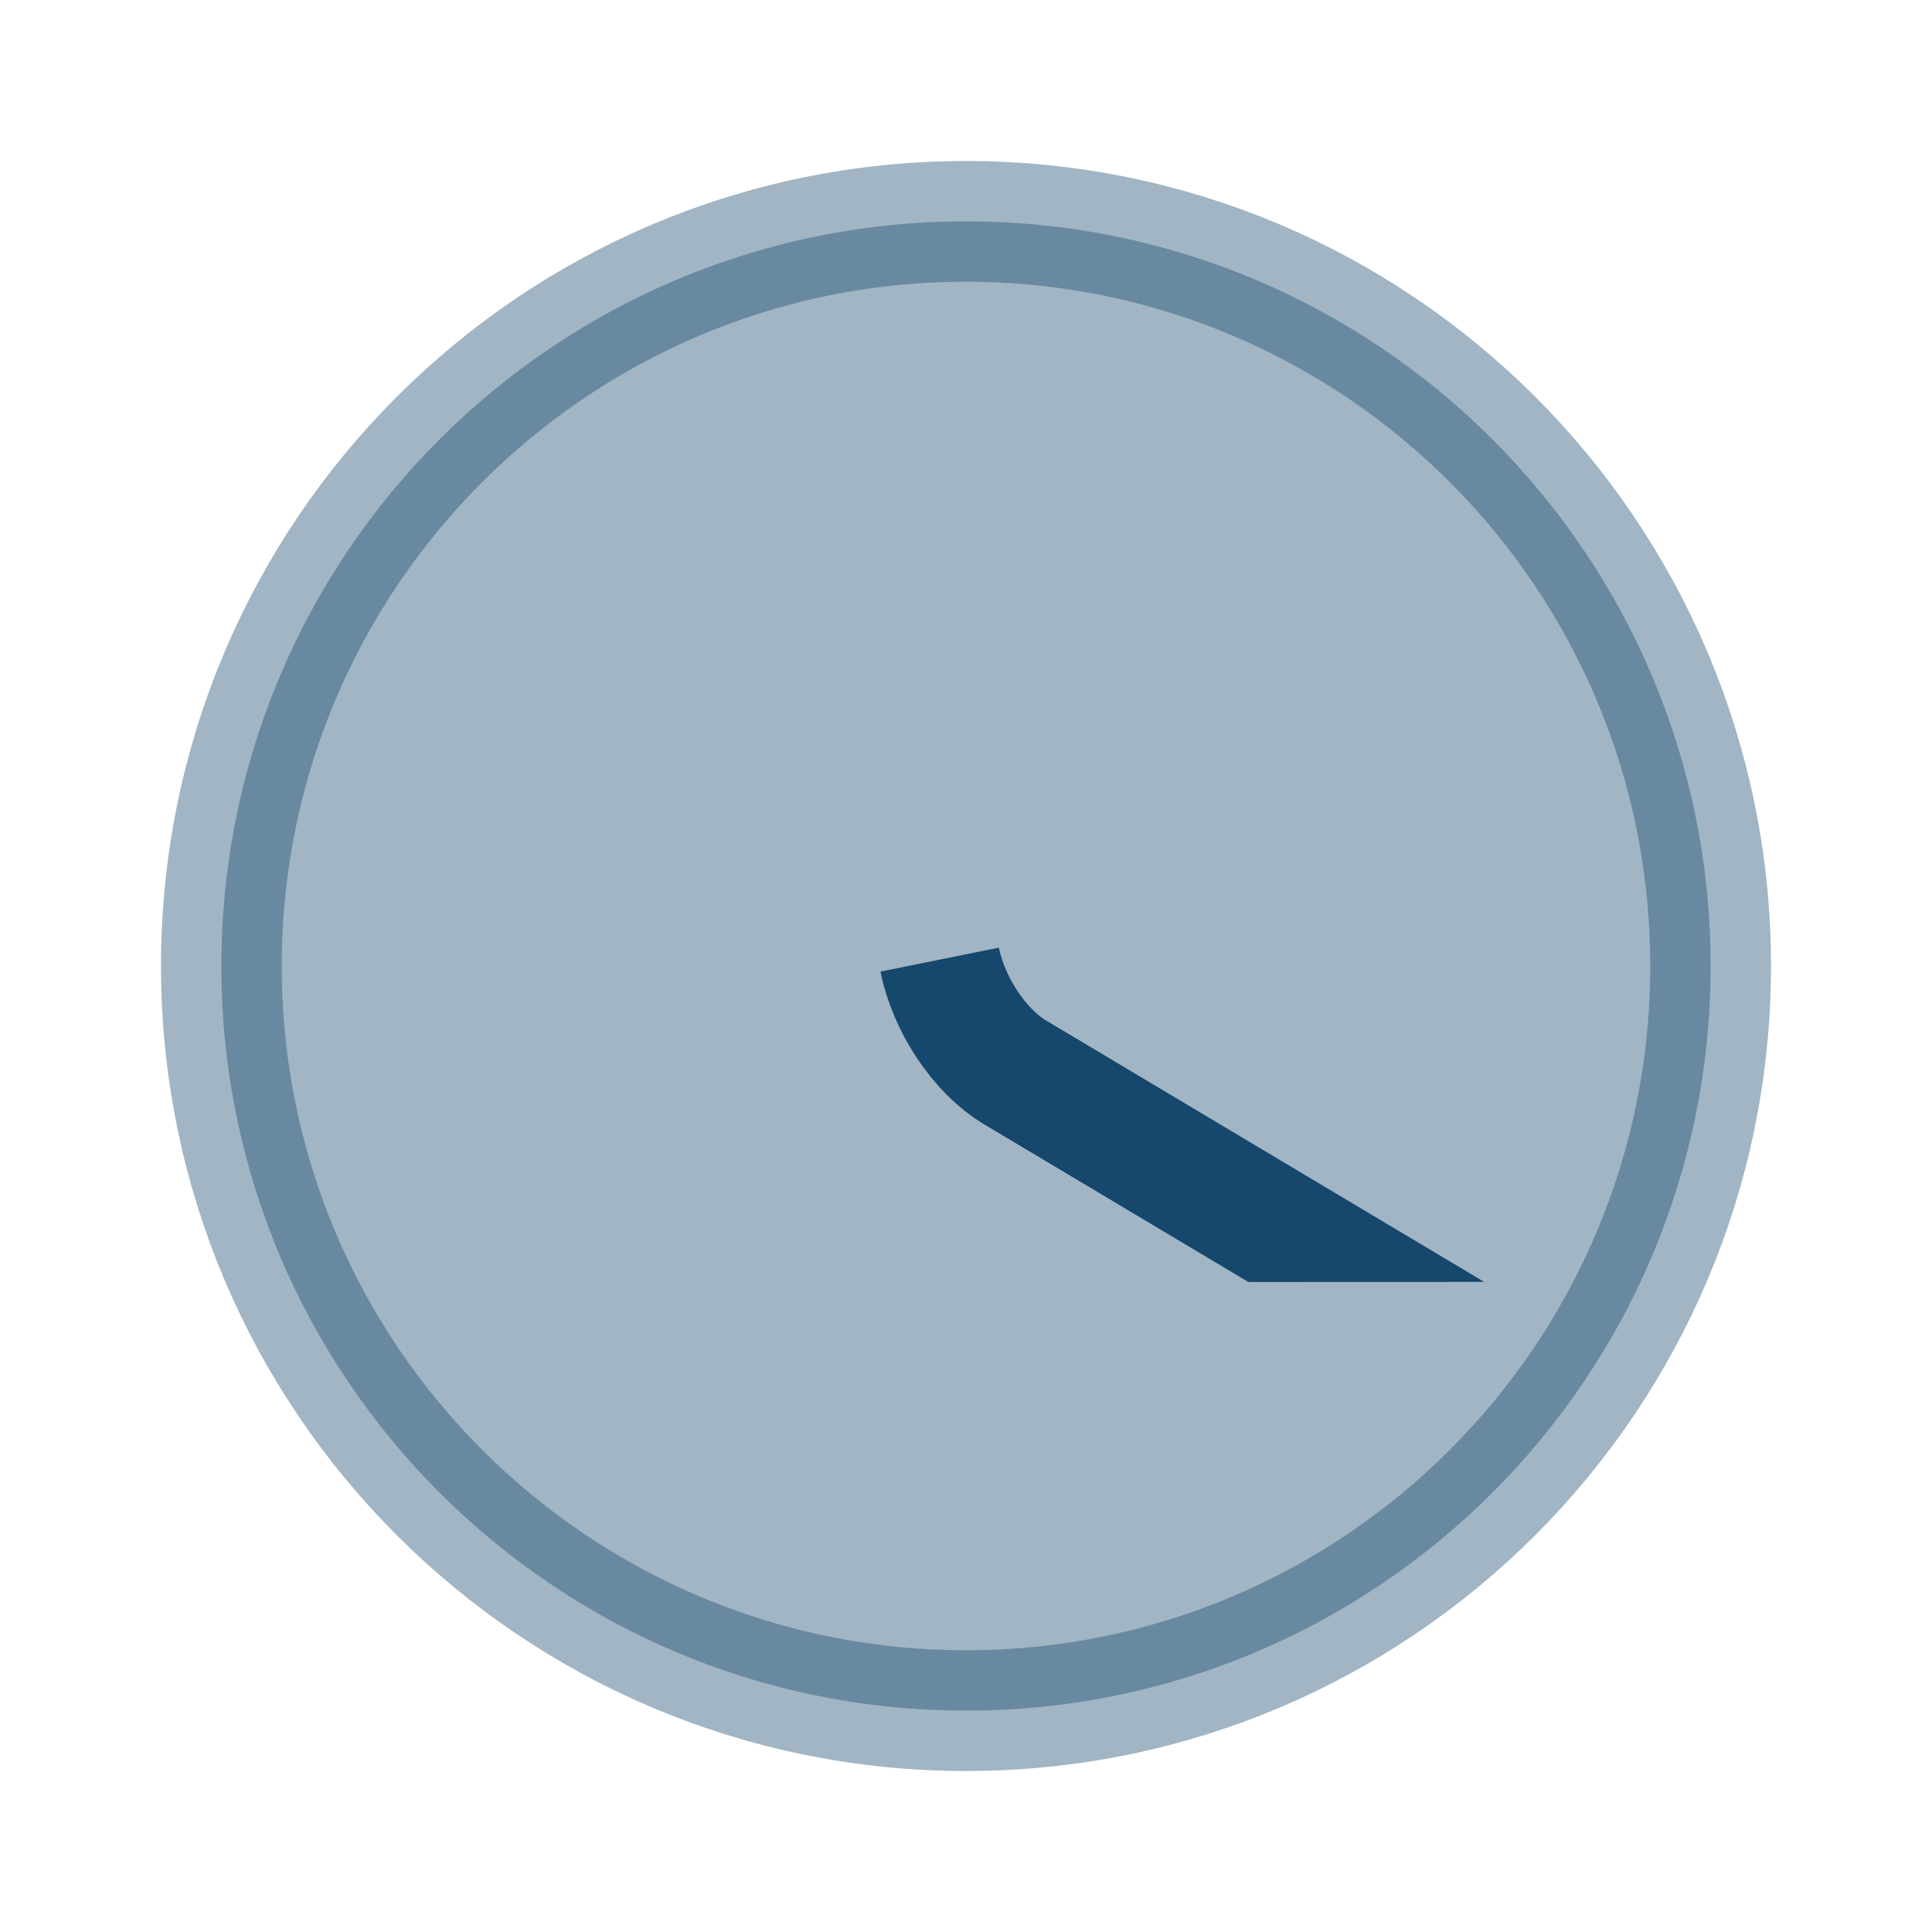 <svg width="24" height="24" viewBox="0 0 24 24" fill="none" xmlns="http://www.w3.org/2000/svg">
<g id="vuesax/bulk/clock">
<g id="clock">
<path id="Vector" opacity="0.4" d="M21.25 12C21.25 17.109 17.109 21.25 12 21.25C6.891 21.25 2.75 17.109 2.75 12C2.75 6.891 6.891 2.75 12 2.75C17.109 2.75 21.25 6.891 21.25 12Z" fill="#16476D" stroke="#16476D" stroke-width="1.5"/>
<path id="Vector_2" d="M15.715 15.175C15.715 15.175 15.714 15.175 15.714 15.175L12.615 13.326C12.16 13.054 11.783 12.472 11.673 11.922C11.723 12.167 11.822 12.398 11.927 12.583C12.076 12.844 12.309 13.143 12.619 13.326L15.716 15.174C15.716 15.174 15.715 15.174 15.715 15.175Z" fill="#16476D" stroke="#16476D" stroke-width="1.5"/>
</g>
</g>
</svg>
